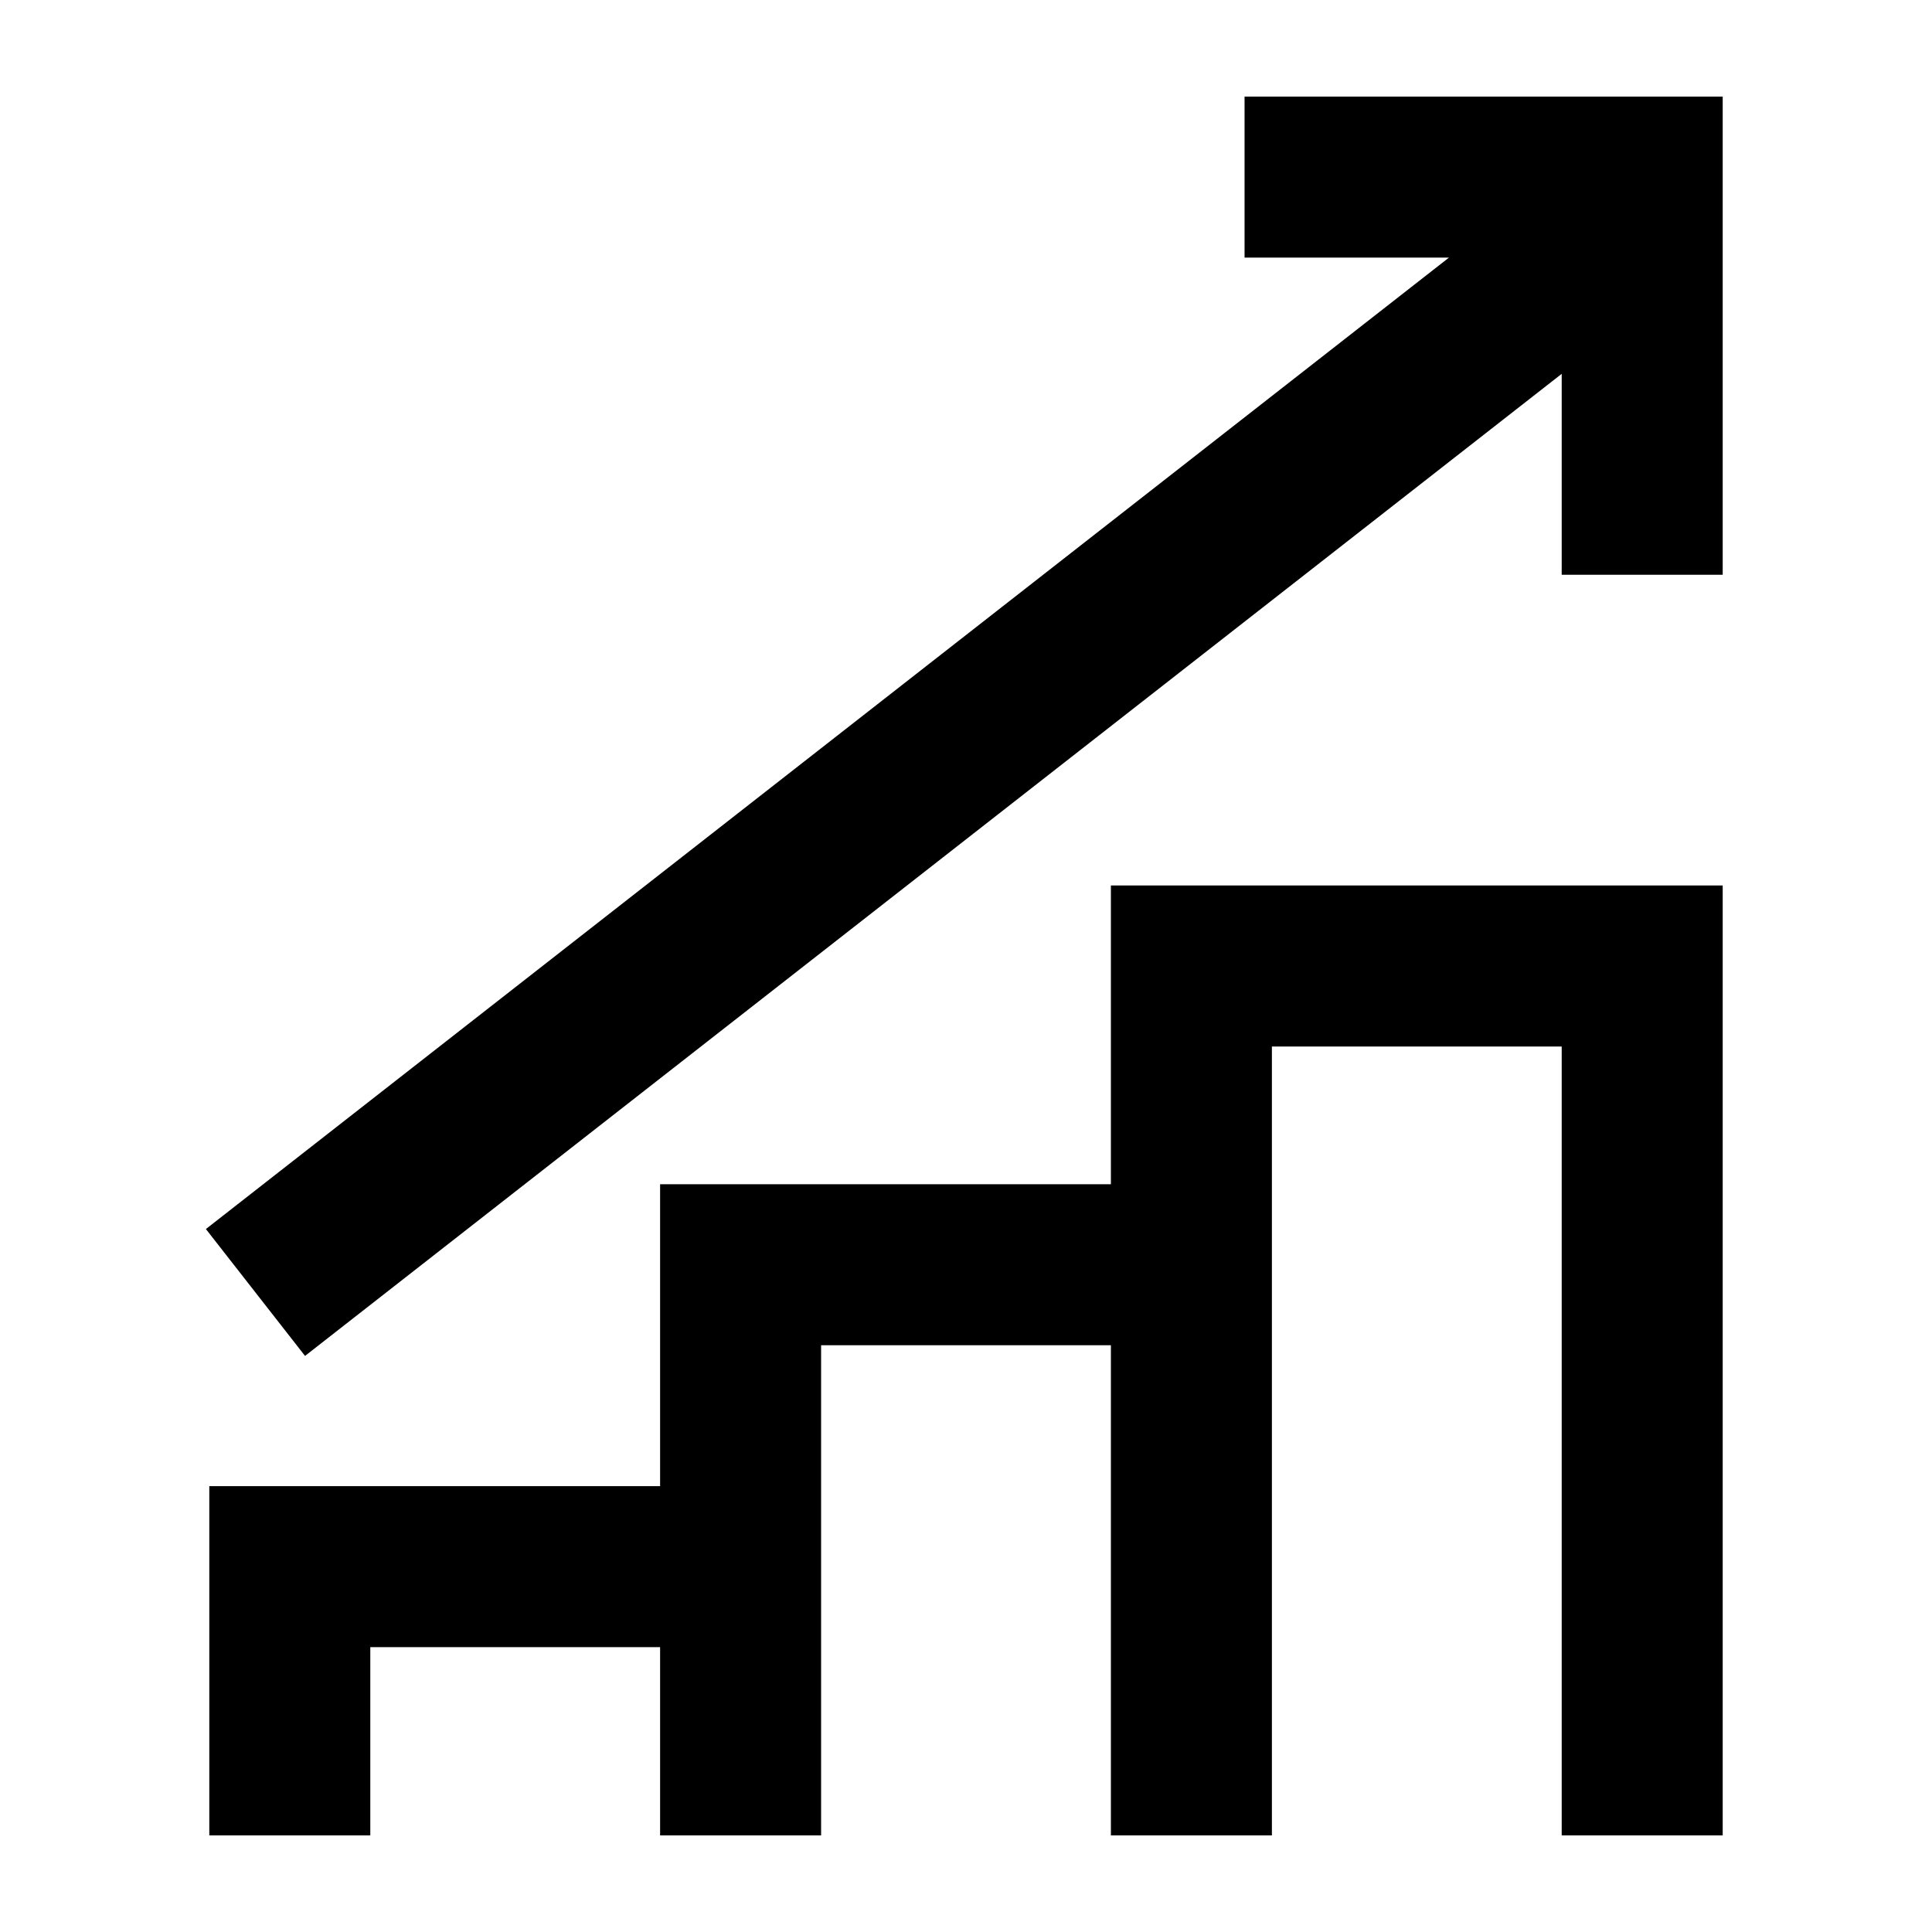 <svg xmlns="http://www.w3.org/2000/svg" viewBox="0 0 60 60"><path d="M34.5 36.778h-14v9.375h-14V57h5v-5.847h9V57h5V41.778h9V57h5V32.5h9V57h5V27.5h-19v9.278z"/><path d="M38.651 3v5h6.348L6.394 38.169l3.079 3.94L48.5 11.61v6.239h5V3H38.651z"/></svg>